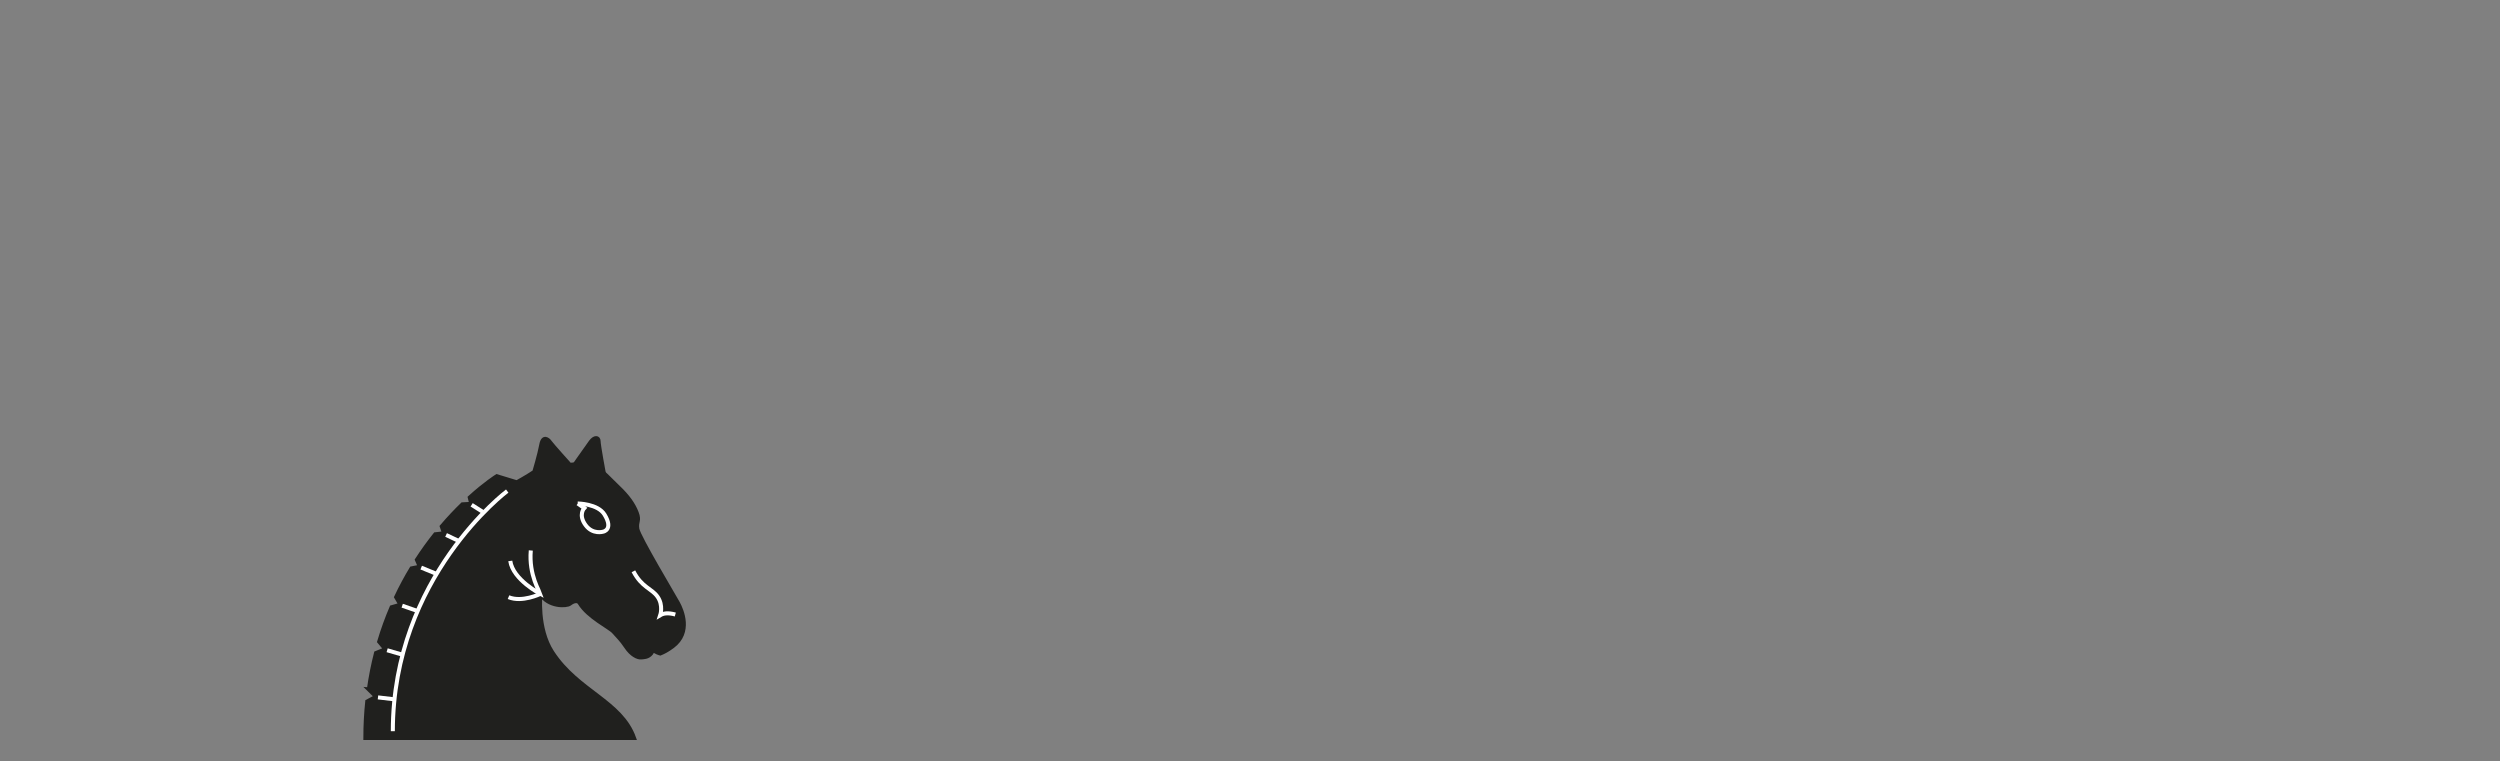 <?xml version="1.0" encoding="utf-8"?>
<!DOCTYPE svg PUBLIC "-//W3C//DTD SVG 1.1//EN" "http://www.w3.org/Graphics/SVG/1.1/DTD/svg11.dtd">
<svg version="1.1" id="Ebene_1" xmlns="http://www.w3.org/2000/svg" xmlns:xlink="http://www.w3.org/1999/xlink" x="0px" y="0px"
	 viewBox="-566.727 -103 1664.797 507.041" enable-background="new -566.727 -103 1664.797 507.041" xml:space="preserve">

<rect x="-566.727" y="-103" width="1664.797" height="507.041" fill="#808080" stroke="none"/>

<g>

<path fill="#20201E" stroke="#20201E" stroke-width="2.684" d="M-164.623,212.185c0,0-3.49-18.755-3.49-21.375
		c0-2.615-2.615-3.051-5.232,0.439c-2.618,3.49-14.392,20.499-14.392,20.499l23.092,0.409L-164.623,212.185z"/>
	<path fill="#20201E" stroke="#20201E" stroke-width="2.684" d="M-321.1,356.055c1.184-8.458,2.8-16.52,4.768-24.189
		l6.321-2.522l-4.221-5.045c2.406-8.111,5.2-15.743,8.269-22.918l5.979-1.693l-2.954-5.056
		c3.212-6.827,6.664-13.193,10.246-19.121l5.575-1.12l-1.998-4.604c4.016-6.197,8.142-11.856,12.237-16.993
		l5.901-0.647l-1.576-4.596c4.787-5.624,9.454-10.517,13.772-14.697l5.905-0.332l-1.031-4.229
		c10.529-9.527,17.969-14.164,17.969-14.164l13.376,4.069c0,0,6.395-3.49,11.63-6.977
		c0,0,3.487-11.63,4.65-18.029c1.164-6.395,4.652-3.487,5.814-1.744c1.166,1.744,13.231,15.121,13.231,15.121
		s7.217-0.991,12.355,0c7.558,1.455,11.05,6.543,19.774,14.83c6.361,6.042,10.177,11.342,12.357,17.008
		c2.18,5.67-0.433,5.67,0.435,10.902c0.876,5.235,24.427,44.486,27.041,49.283
		c2.622,4.796,8.937,19.472-3.487,28.785c-3.487,2.621-6.109,3.926-8.286,4.799c0,0-3.49-0.873-4.796-2.615
		c-0.234-0.313-0.353-0.504-0.41-0.608c-0.043-0.123-0.065-0.123,0,0c0.134,0.341,0.438,1.616-0.9,3.223
		c-2.18,2.621-4.982,2.424-6.544,2.621c-2.324,0.289-6.54-1.748-10.03-6.981
		c-3.492-5.238-5.671-6.981-8.288-10.034c-2.615-3.051-17.05-9.807-22.682-19.19
		c-1.307-2.175-4.359-1.306-6.54,0.438c-2.18,1.747-14.394,2.183-19.626-6.543c0,0-2.473,22.941,7.851,38.816
		c17.007,26.167,45.791,32.707,54.519,57.136h-178.924c0-8.443,0.444-16.541,1.25-24.336l5.945-3.143l-4.977-4.908
		L-321.1,356.055z"/>
	<path fill="none" stroke="#FFFFFF" stroke-width="2.684" d="M-228.961,224.014c0,0-76.176,56.995-76.176,159.919"/>
	<path fill="none" stroke="#20201E" stroke-width="2.684" d="M-132.25,328.275
		C-132.313,328.181-132.313,328.181-132.25,328.275z"/>
	<path fill="none" stroke="#FFFFFF" stroke-width="2.684" d="M-213.262,263.56c-1.452,16.28,6.109,27.909,6.398,28.928
		c0,0-18.32-9.446-20.065-21.953"/>
	<path fill="none" stroke="#FFFFFF" stroke-width="2.684" d="M-206.875,292.473c0,0-12.213,5.963-21.225,2.183"/>
	<path fill="none" stroke="#20201E" stroke-width="2.684" d="M-131.841,328.905c0,0-8.143-10.474-10.472-15.27"/>
	<path fill="none" stroke="#FFFFFF" stroke-width="2.684" d="M-182.021,232.288c0,0,13.411,0.068,17.883,7.412
		c6.106,10.034-0.871,11.34-0.871,11.34s-6.979,2.184-11.776-4.359c-5.108-6.965-0.873-11.34-0.873-11.34
		l-4.342-3.052L-182.021,232.288z"/>
	<path fill="none" stroke="#FFFFFF" stroke-width="2.684" d="M-117.023,306.221c-4.799-1.306-7.851-0.876-10.028,0.439
		c0,0,2.177-6.546-1.744-12.216c-3.929-5.67-10.472-6.105-16.139-17.008"/>
	<line fill="none" stroke="#FFFFFF" stroke-width="2.684" x1="-244.376" y1="238.423" x2="-252.651" y2="233.169"/>
	<line fill="none" stroke="#FFFFFF" stroke-width="2.684" x1="-261.384" y1="257.174" x2="-269.671" y2="253.241"/>
	<line fill="none" stroke="#FFFFFF" stroke-width="2.684" x1="-276.646" y1="278.913" x2="-286.241" y2="274.981"/>
	<line fill="none" stroke="#FFFFFF" stroke-width="2.684" x1="-288.865" y1="303.83" x2="-298.889" y2="300.338"/>
	<line fill="none" stroke="#FFFFFF" stroke-width="2.684" x1="-298.455" y1="333.058" x2="-308.925" y2="330.006"/>
	<line fill="none" stroke="#FFFFFF" stroke-width="2.684" x1="-304.127" y1="362.694" x2="-315.028" y2="361.404"/>

</g>
</svg>
